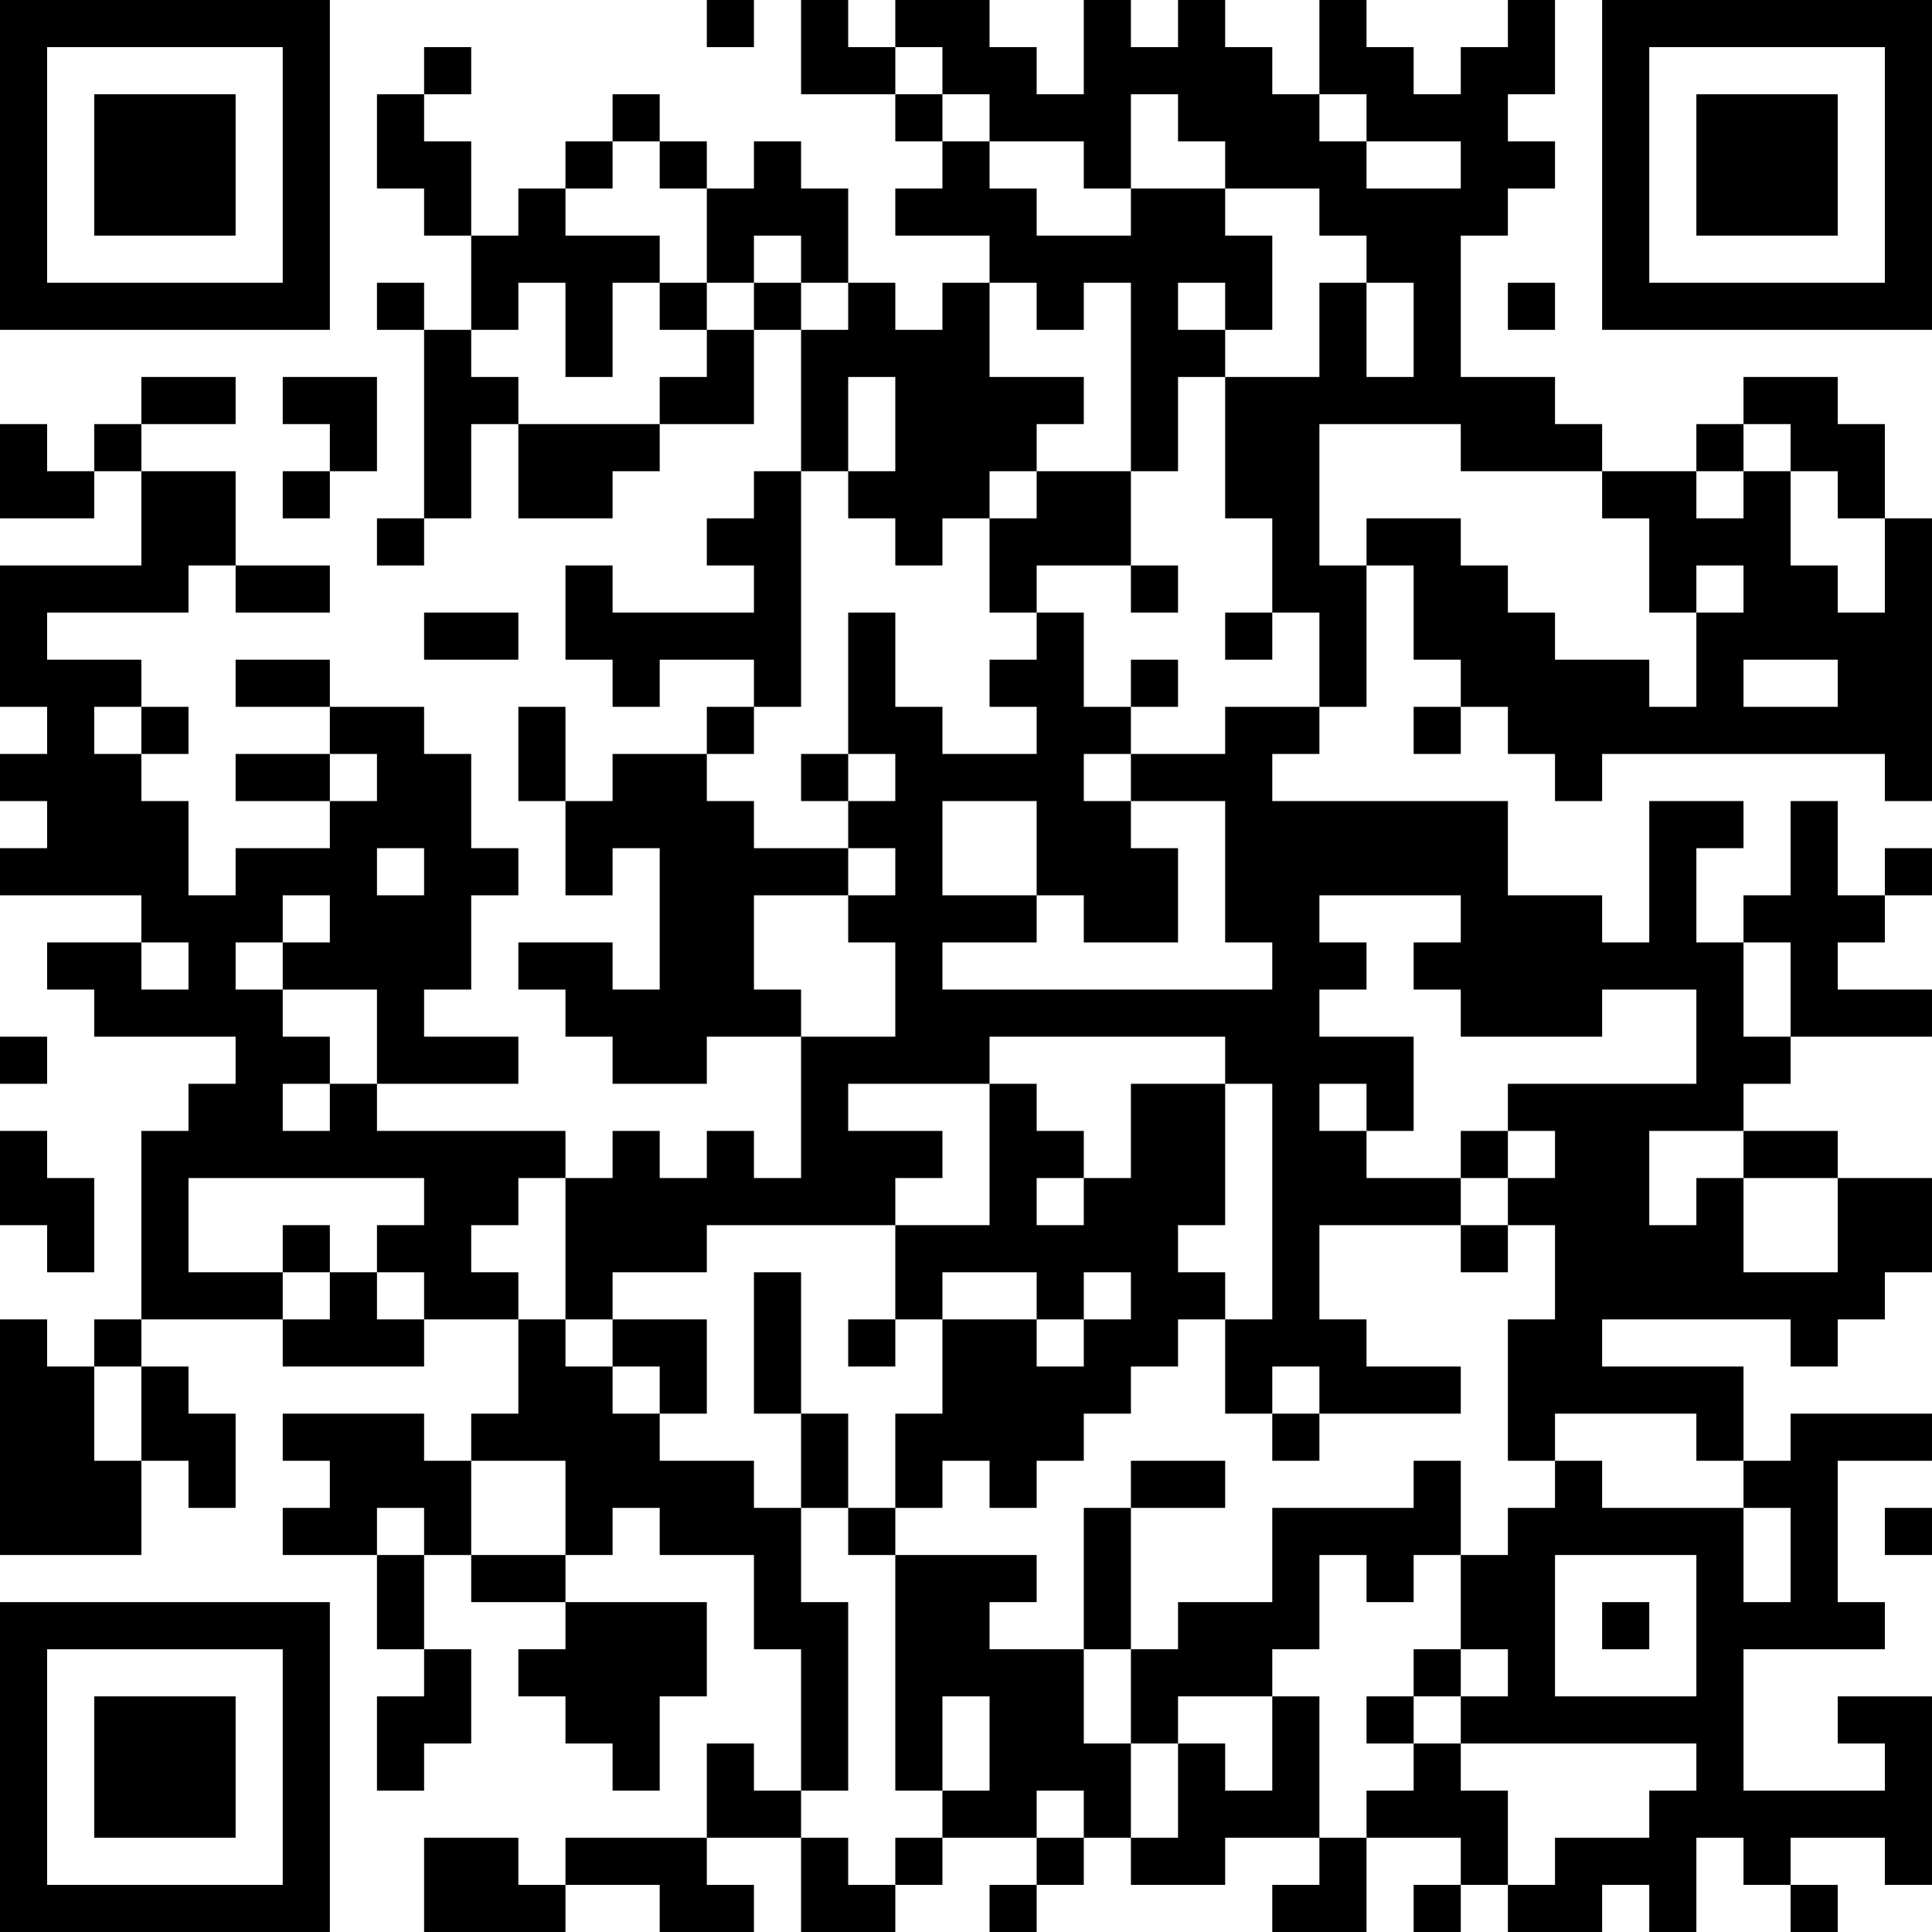 <?xml version="1.0" encoding="UTF-8"?>
<svg xmlns="http://www.w3.org/2000/svg" version="1.1" width="200" height="200" viewBox="0 0 200 200"><rect x="0" y="0" width="200" height="200" fill="#ffffff"/><g transform="scale(4.878)"><g transform="translate(0,0)"><path fill-rule="evenodd" d="M15 0L15 1L16 1L16 0ZM17 0L17 2L19 2L19 3L20 3L20 4L19 4L19 5L21 5L21 6L20 6L20 7L19 7L19 6L18 6L18 4L17 4L17 3L16 3L16 4L15 4L15 3L14 3L14 2L13 2L13 3L12 3L12 4L11 4L11 5L10 5L10 3L9 3L9 2L10 2L10 1L9 1L9 2L8 2L8 4L9 4L9 5L10 5L10 7L9 7L9 6L8 6L8 7L9 7L9 11L8 11L8 12L9 12L9 11L10 11L10 9L11 9L11 11L13 11L13 10L14 10L14 9L16 9L16 7L17 7L17 10L16 10L16 11L15 11L15 12L16 12L16 13L13 13L13 12L12 12L12 14L13 14L13 15L14 15L14 14L16 14L16 15L15 15L15 16L13 16L13 17L12 17L12 15L11 15L11 17L12 17L12 19L13 19L13 18L14 18L14 21L13 21L13 20L11 20L11 21L12 21L12 22L13 22L13 23L15 23L15 22L17 22L17 25L16 25L16 24L15 24L15 25L14 25L14 24L13 24L13 25L12 25L12 24L8 24L8 23L11 23L11 22L9 22L9 21L10 21L10 19L11 19L11 18L10 18L10 16L9 16L9 15L7 15L7 14L5 14L5 15L7 15L7 16L5 16L5 17L7 17L7 18L5 18L5 19L4 19L4 17L3 17L3 16L4 16L4 15L3 15L3 14L1 14L1 13L4 13L4 12L5 12L5 13L7 13L7 12L5 12L5 10L3 10L3 9L5 9L5 8L3 8L3 9L2 9L2 10L1 10L1 9L0 9L0 11L2 11L2 10L3 10L3 12L0 12L0 15L1 15L1 16L0 16L0 17L1 17L1 18L0 18L0 19L3 19L3 20L1 20L1 21L2 21L2 22L5 22L5 23L4 23L4 24L3 24L3 28L2 28L2 29L1 29L1 28L0 28L0 33L3 33L3 31L4 31L4 32L5 32L5 30L4 30L4 29L3 29L3 28L6 28L6 29L9 29L9 28L11 28L11 30L10 30L10 31L9 31L9 30L6 30L6 31L7 31L7 32L6 32L6 33L8 33L8 35L9 35L9 36L8 36L8 38L9 38L9 37L10 37L10 35L9 35L9 33L10 33L10 34L12 34L12 35L11 35L11 36L12 36L12 37L13 37L13 38L14 38L14 36L15 36L15 34L12 34L12 33L13 33L13 32L14 32L14 33L16 33L16 35L17 35L17 38L16 38L16 37L15 37L15 39L12 39L12 40L11 40L11 39L9 39L9 41L12 41L12 40L14 40L14 41L16 41L16 40L15 40L15 39L17 39L17 41L19 41L19 40L20 40L20 39L22 39L22 40L21 40L21 41L22 41L22 40L23 40L23 39L24 39L24 40L26 40L26 39L28 39L28 40L27 40L27 41L29 41L29 39L31 39L31 40L30 40L30 41L31 41L31 40L32 40L32 41L34 41L34 40L35 40L35 41L36 41L36 39L37 39L37 40L38 40L38 41L39 41L39 40L38 40L38 39L40 39L40 40L41 40L41 36L39 36L39 37L40 37L40 38L37 38L37 35L40 35L40 34L39 34L39 31L41 31L41 30L38 30L38 31L37 31L37 29L34 29L34 28L38 28L38 29L39 29L39 28L40 28L40 27L41 27L41 25L39 25L39 24L37 24L37 23L38 23L38 22L41 22L41 21L39 21L39 20L40 20L40 19L41 19L41 18L40 18L40 19L39 19L39 17L38 17L38 19L37 19L37 20L36 20L36 18L37 18L37 17L35 17L35 20L34 20L34 19L32 19L32 17L27 17L27 16L28 16L28 15L29 15L29 12L30 12L30 14L31 14L31 15L30 15L30 16L31 16L31 15L32 15L32 16L33 16L33 17L34 17L34 16L40 16L40 17L41 17L41 11L40 11L40 9L39 9L39 8L37 8L37 9L36 9L36 10L34 10L34 9L33 9L33 8L31 8L31 5L32 5L32 4L33 4L33 3L32 3L32 2L33 2L33 0L32 0L32 1L31 1L31 2L30 2L30 1L29 1L29 0L28 0L28 2L27 2L27 1L26 1L26 0L25 0L25 1L24 1L24 0L23 0L23 2L22 2L22 1L21 1L21 0L19 0L19 1L18 1L18 0ZM19 1L19 2L20 2L20 3L21 3L21 4L22 4L22 5L24 5L24 4L26 4L26 5L27 5L27 7L26 7L26 6L25 6L25 7L26 7L26 8L25 8L25 10L24 10L24 6L23 6L23 7L22 7L22 6L21 6L21 8L23 8L23 9L22 9L22 10L21 10L21 11L20 11L20 12L19 12L19 11L18 11L18 10L19 10L19 8L18 8L18 10L17 10L17 15L16 15L16 16L15 16L15 17L16 17L16 18L18 18L18 19L16 19L16 21L17 21L17 22L19 22L19 20L18 20L18 19L19 19L19 18L18 18L18 17L19 17L19 16L18 16L18 13L19 13L19 15L20 15L20 16L22 16L22 15L21 15L21 14L22 14L22 13L23 13L23 15L24 15L24 16L23 16L23 17L24 17L24 18L25 18L25 20L23 20L23 19L22 19L22 17L20 17L20 19L22 19L22 20L20 20L20 21L27 21L27 20L26 20L26 17L24 17L24 16L26 16L26 15L28 15L28 13L27 13L27 11L26 11L26 8L28 8L28 6L29 6L29 8L30 8L30 6L29 6L29 5L28 5L28 4L26 4L26 3L25 3L25 2L24 2L24 4L23 4L23 3L21 3L21 2L20 2L20 1ZM28 2L28 3L29 3L29 4L31 4L31 3L29 3L29 2ZM13 3L13 4L12 4L12 5L14 5L14 6L13 6L13 8L12 8L12 6L11 6L11 7L10 7L10 8L11 8L11 9L14 9L14 8L15 8L15 7L16 7L16 6L17 6L17 7L18 7L18 6L17 6L17 5L16 5L16 6L15 6L15 4L14 4L14 3ZM14 6L14 7L15 7L15 6ZM32 6L32 7L33 7L33 6ZM6 8L6 9L7 9L7 10L6 10L6 11L7 11L7 10L8 10L8 8ZM28 9L28 12L29 12L29 11L31 11L31 12L32 12L32 13L33 13L33 14L35 14L35 15L36 15L36 13L37 13L37 12L36 12L36 13L35 13L35 11L34 11L34 10L31 10L31 9ZM37 9L37 10L36 10L36 11L37 11L37 10L38 10L38 12L39 12L39 13L40 13L40 11L39 11L39 10L38 10L38 9ZM22 10L22 11L21 11L21 13L22 13L22 12L24 12L24 13L25 13L25 12L24 12L24 10ZM9 13L9 14L11 14L11 13ZM26 13L26 14L27 14L27 13ZM24 14L24 15L25 15L25 14ZM37 14L37 15L39 15L39 14ZM2 15L2 16L3 16L3 15ZM7 16L7 17L8 17L8 16ZM17 16L17 17L18 17L18 16ZM8 18L8 19L9 19L9 18ZM6 19L6 20L5 20L5 21L6 21L6 22L7 22L7 23L6 23L6 24L7 24L7 23L8 23L8 21L6 21L6 20L7 20L7 19ZM28 19L28 20L29 20L29 21L28 21L28 22L30 22L30 24L29 24L29 23L28 23L28 24L29 24L29 25L31 25L31 26L28 26L28 28L29 28L29 29L31 29L31 30L28 30L28 29L27 29L27 30L26 30L26 28L27 28L27 23L26 23L26 22L21 22L21 23L18 23L18 24L20 24L20 25L19 25L19 26L15 26L15 27L13 27L13 28L12 28L12 25L11 25L11 26L10 26L10 27L11 27L11 28L12 28L12 29L13 29L13 30L14 30L14 31L16 31L16 32L17 32L17 34L18 34L18 38L17 38L17 39L18 39L18 40L19 40L19 39L20 39L20 38L21 38L21 36L20 36L20 38L19 38L19 33L22 33L22 34L21 34L21 35L23 35L23 37L24 37L24 39L25 39L25 37L26 37L26 38L27 38L27 36L28 36L28 39L29 39L29 38L30 38L30 37L31 37L31 38L32 38L32 40L33 40L33 39L35 39L35 38L36 38L36 37L31 37L31 36L32 36L32 35L31 35L31 33L32 33L32 32L33 32L33 31L34 31L34 32L37 32L37 34L38 34L38 32L37 32L37 31L36 31L36 30L33 30L33 31L32 31L32 28L33 28L33 26L32 26L32 25L33 25L33 24L32 24L32 23L36 23L36 21L34 21L34 22L31 22L31 21L30 21L30 20L31 20L31 19ZM3 20L3 21L4 21L4 20ZM37 20L37 22L38 22L38 20ZM0 22L0 23L1 23L1 22ZM21 23L21 26L19 26L19 28L18 28L18 29L19 29L19 28L20 28L20 30L19 30L19 32L18 32L18 30L17 30L17 27L16 27L16 30L17 30L17 32L18 32L18 33L19 33L19 32L20 32L20 31L21 31L21 32L22 32L22 31L23 31L23 30L24 30L24 29L25 29L25 28L26 28L26 27L25 27L25 26L26 26L26 23L24 23L24 25L23 25L23 24L22 24L22 23ZM0 24L0 26L1 26L1 27L2 27L2 25L1 25L1 24ZM31 24L31 25L32 25L32 24ZM35 24L35 26L36 26L36 25L37 25L37 27L39 27L39 25L37 25L37 24ZM4 25L4 27L6 27L6 28L7 28L7 27L8 27L8 28L9 28L9 27L8 27L8 26L9 26L9 25ZM22 25L22 26L23 26L23 25ZM6 26L6 27L7 27L7 26ZM31 26L31 27L32 27L32 26ZM20 27L20 28L22 28L22 29L23 29L23 28L24 28L24 27L23 27L23 28L22 28L22 27ZM13 28L13 29L14 29L14 30L15 30L15 28ZM2 29L2 31L3 31L3 29ZM27 30L27 31L28 31L28 30ZM10 31L10 33L12 33L12 31ZM24 31L24 32L23 32L23 35L24 35L24 37L25 37L25 36L27 36L27 35L28 35L28 33L29 33L29 34L30 34L30 33L31 33L31 31L30 31L30 32L27 32L27 34L25 34L25 35L24 35L24 32L26 32L26 31ZM8 32L8 33L9 33L9 32ZM40 32L40 33L41 33L41 32ZM33 33L33 36L36 36L36 33ZM34 34L34 35L35 35L35 34ZM30 35L30 36L29 36L29 37L30 37L30 36L31 36L31 35ZM22 38L22 39L23 39L23 38ZM0 0L0 7L7 7L7 0ZM1 1L1 6L6 6L6 1ZM2 2L2 5L5 5L5 2ZM34 0L34 7L41 7L41 0ZM35 1L35 6L40 6L40 1ZM36 2L36 5L39 5L39 2ZM0 34L0 41L7 41L7 34ZM1 35L1 40L6 40L6 35ZM2 36L2 39L5 39L5 36Z" fill="#000000"/></g></g></svg>
